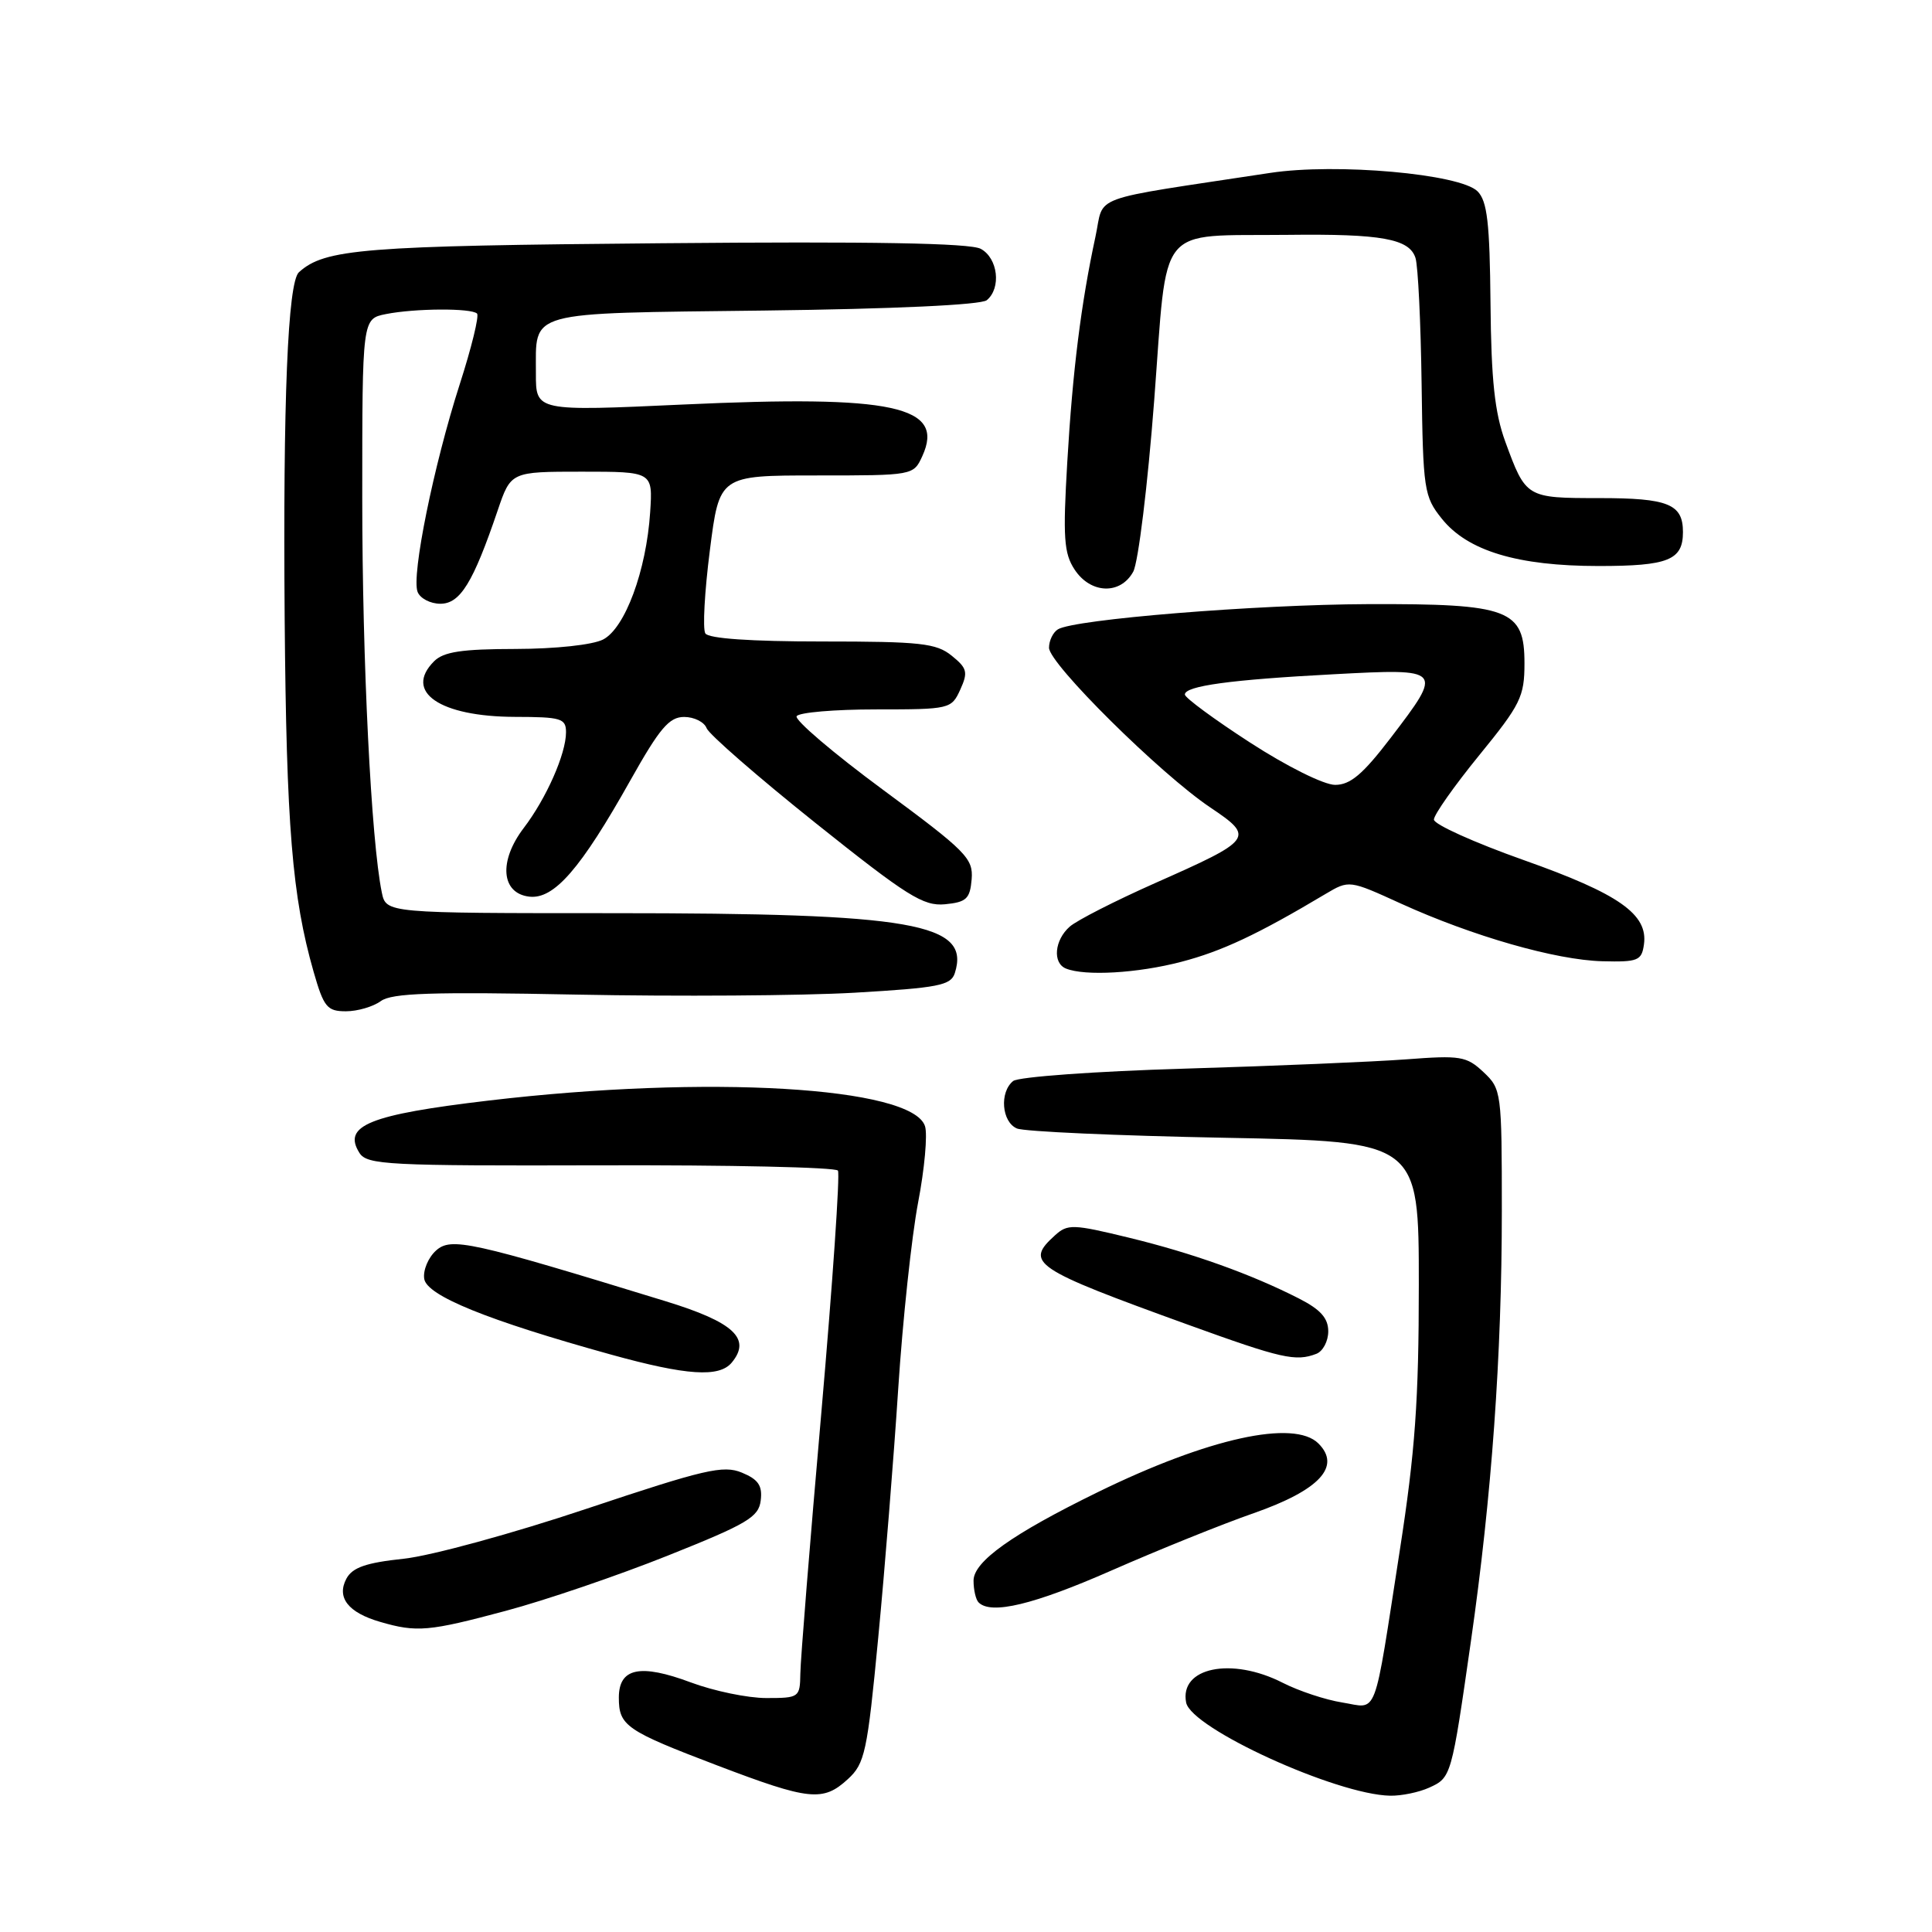 <?xml version="1.0" encoding="UTF-8" standalone="no"?>
<!DOCTYPE svg PUBLIC "-//W3C//DTD SVG 1.1//EN" "http://www.w3.org/Graphics/SVG/1.1/DTD/svg11.dtd" >
<svg xmlns="http://www.w3.org/2000/svg" xmlns:xlink="http://www.w3.org/1999/xlink" version="1.1" viewBox="0 0 256 256">
 <g >
 <path fill="currentColor"
d=" M 112.34 235.75 C 114.60 233.68 114.92 232.21 116.37 217.00 C 117.24 207.93 118.43 193.07 119.02 184.00 C 119.61 174.93 120.80 163.84 121.65 159.36 C 122.51 154.89 122.92 150.33 122.57 149.23 C 120.91 144.00 93.74 142.40 64.75 145.83 C 48.92 147.70 45.34 149.15 47.63 152.77 C 48.64 154.35 51.36 154.49 79.62 154.41 C 96.60 154.36 110.74 154.67 111.03 155.11 C 111.32 155.55 110.33 169.99 108.83 187.20 C 107.32 204.42 106.07 219.96 106.05 221.75 C 106.00 224.92 105.90 225.00 101.54 225.00 C 99.08 225.00 94.59 224.07 91.54 222.93 C 84.82 220.42 82.00 221.01 82.00 224.94 C 82.00 228.68 82.93 229.32 95.09 233.95 C 107.26 238.58 109.06 238.76 112.34 235.75 Z  M 189.38 236.87 C 192.30 235.54 192.33 235.44 194.90 217.50 C 197.66 198.26 199.00 179.58 199.00 160.47 C 199.00 144.68 198.95 144.30 196.57 142.06 C 194.32 139.95 193.52 139.82 186.32 140.37 C 182.02 140.69 168.82 141.25 157.00 141.60 C 145.14 141.95 134.94 142.69 134.25 143.24 C 132.41 144.72 132.73 148.67 134.75 149.53 C 135.71 149.94 148.09 150.49 162.25 150.76 C 188.00 151.25 188.00 151.25 188.00 170.25 C 188.00 185.57 187.51 192.36 185.49 205.37 C 181.94 228.23 182.65 226.36 177.86 225.59 C 175.64 225.24 172.08 224.06 169.95 222.97 C 163.18 219.52 156.26 220.95 157.17 225.60 C 157.84 229.02 177.07 237.80 184.20 237.94 C 185.69 237.97 188.02 237.49 189.38 236.87 Z  M 67.00 213.45 C 72.22 212.06 81.90 208.76 88.50 206.12 C 99.05 201.91 100.54 201.02 100.80 198.81 C 101.04 196.85 100.48 196.03 98.30 195.13 C 95.84 194.11 93.36 194.69 77.78 199.90 C 67.96 203.19 57.13 206.15 53.50 206.54 C 48.48 207.07 46.70 207.70 45.90 209.18 C 44.57 211.68 46.13 213.68 50.38 214.91 C 55.22 216.32 56.82 216.18 67.00 213.45 Z  M 147.32 208.08 C 153.47 205.38 161.93 201.96 166.13 200.50 C 174.84 197.45 177.75 194.32 174.70 191.27 C 171.48 188.05 160.10 190.56 145.50 197.70 C 134.11 203.27 129.00 206.91 129.00 209.44 C 129.00 210.66 129.30 211.97 129.67 212.33 C 131.32 213.99 136.98 212.63 147.32 208.08 Z  M 96.96 180.55 C 99.59 177.38 97.23 175.19 88.20 172.42 C 62.29 164.46 59.76 163.91 57.77 165.71 C 56.75 166.63 56.04 168.31 56.21 169.44 C 56.53 171.68 64.58 174.95 81.00 179.50 C 90.98 182.26 95.30 182.55 96.96 180.55 Z  M 174.42 179.39 C 175.29 179.06 176.00 177.72 176.00 176.41 C 176.00 174.66 174.98 173.52 172.12 172.06 C 165.79 168.83 158.00 166.04 149.55 163.99 C 142.19 162.20 141.46 162.17 139.80 163.68 C 135.74 167.35 136.83 168.08 157.50 175.56 C 169.82 180.02 171.69 180.44 174.42 179.39 Z  M 50.46 132.65 C 51.93 131.58 57.19 131.41 76.41 131.79 C 89.67 132.05 106.24 131.94 113.22 131.54 C 124.37 130.89 126.00 130.57 126.52 128.94 C 128.62 122.32 121.07 121.00 81.14 121.00 C 51.16 121.00 51.16 121.00 50.59 118.25 C 49.18 111.39 48.00 87.68 48.00 65.98 C 48.00 42.25 48.00 42.25 51.12 41.62 C 54.98 40.85 62.47 40.81 63.21 41.55 C 63.51 41.85 62.48 46.07 60.91 50.94 C 57.46 61.68 54.50 76.25 55.33 78.42 C 55.66 79.29 57.03 80.00 58.35 80.00 C 60.98 80.00 62.69 77.22 65.94 67.65 C 67.69 62.50 67.69 62.50 77.10 62.50 C 86.50 62.50 86.50 62.50 86.15 67.87 C 85.64 75.63 82.82 83.24 79.91 84.74 C 78.52 85.45 73.61 85.98 68.32 85.99 C 61.20 86.00 58.78 86.36 57.52 87.62 C 53.47 91.67 58.26 94.96 68.25 94.99 C 74.36 95.00 75.00 95.19 75.00 97.03 C 75.00 99.89 72.39 105.79 69.40 109.71 C 66.05 114.11 66.40 118.37 70.13 118.81 C 73.42 119.19 76.94 115.14 83.55 103.36 C 87.41 96.49 88.67 95.00 90.65 95.00 C 91.98 95.00 93.32 95.67 93.63 96.49 C 93.95 97.31 100.45 102.97 108.07 109.06 C 120.22 118.76 122.34 120.09 125.22 119.82 C 128.06 119.54 128.53 119.10 128.75 116.50 C 128.97 113.74 128.04 112.80 117.00 104.65 C 110.40 99.78 105.26 95.39 105.56 94.90 C 105.87 94.40 110.60 94.00 116.08 94.00 C 125.86 94.00 126.07 93.95 127.24 91.38 C 128.29 89.07 128.16 88.54 126.10 86.88 C 124.06 85.23 121.98 85.00 108.95 85.00 C 99.48 85.00 93.88 84.61 93.46 83.93 C 93.09 83.34 93.36 78.39 94.06 72.93 C 95.32 63.00 95.32 63.00 108.18 63.00 C 121.03 63.00 121.04 63.00 122.22 60.42 C 125.24 53.80 118.40 52.32 90.58 53.60 C 71.00 54.50 71.00 54.50 71.01 49.50 C 71.04 41.08 69.35 41.54 101.21 41.15 C 118.49 40.94 129.99 40.40 130.75 39.78 C 132.70 38.18 132.24 34.20 129.95 32.97 C 128.53 32.21 115.58 31.98 87.70 32.23 C 48.05 32.57 43.05 32.97 39.61 36.07 C 38.13 37.41 37.49 53.08 37.72 82.00 C 37.95 109.44 38.71 118.83 41.55 128.75 C 42.90 133.46 43.34 134.00 45.84 134.00 C 47.37 134.00 49.45 133.39 50.46 132.65 Z  M 156.51 127.45 C 161.89 126.05 166.65 123.82 175.63 118.46 C 178.77 116.60 178.77 116.60 185.63 119.73 C 195.13 124.05 206.15 127.21 212.32 127.37 C 217.04 127.49 217.53 127.29 217.83 125.15 C 218.40 121.15 214.54 118.44 201.91 113.97 C 195.36 111.65 190.00 109.23 190.00 108.60 C 190.00 107.96 192.70 104.13 196.00 100.08 C 201.49 93.35 202.00 92.31 202.00 87.89 C 202.00 80.74 200.01 79.99 181.30 80.05 C 166.34 80.11 142.34 82.06 140.18 83.39 C 139.53 83.79 139.00 84.89 139.00 85.83 C 139.00 87.95 153.75 102.55 160.35 106.98 C 166.29 110.97 166.09 111.24 153.00 117.04 C 147.78 119.36 142.71 121.94 141.75 122.78 C 139.72 124.56 139.44 127.61 141.25 128.34 C 143.78 129.36 150.74 128.96 156.51 127.45 Z  M 150.16 75.75 C 150.83 74.51 152.08 64.28 152.94 53.01 C 154.75 29.24 153.06 31.32 170.63 31.12 C 183.08 30.97 186.75 31.64 187.56 34.18 C 187.90 35.25 188.26 42.76 188.37 50.88 C 188.56 64.91 188.69 65.79 191.04 68.72 C 194.45 73.00 201.09 75.00 211.83 75.00 C 221.06 75.00 223.00 74.22 223.00 70.50 C 223.00 66.79 221.06 66.00 211.92 66.00 C 202.22 66.00 202.19 65.98 199.45 58.50 C 198.06 54.68 197.59 50.37 197.50 40.23 C 197.40 29.50 197.07 26.64 195.78 25.35 C 193.47 23.04 177.07 21.58 168.31 22.91 C 143.74 26.65 146.39 25.68 145.15 31.38 C 143.25 40.19 142.13 49.09 141.42 61.22 C 140.83 71.23 140.97 73.31 142.39 75.47 C 144.51 78.70 148.47 78.84 150.16 75.75 Z  M 165.65 98.40 C 160.89 95.32 157.00 92.45 157.00 92.03 C 157.00 90.89 163.05 90.06 176.75 89.34 C 191.24 88.57 191.27 88.61 184.26 97.79 C 180.58 102.60 178.93 104.00 176.91 104.00 C 175.43 104.00 170.53 101.56 165.65 98.40 Z "/>
</g>
</svg>